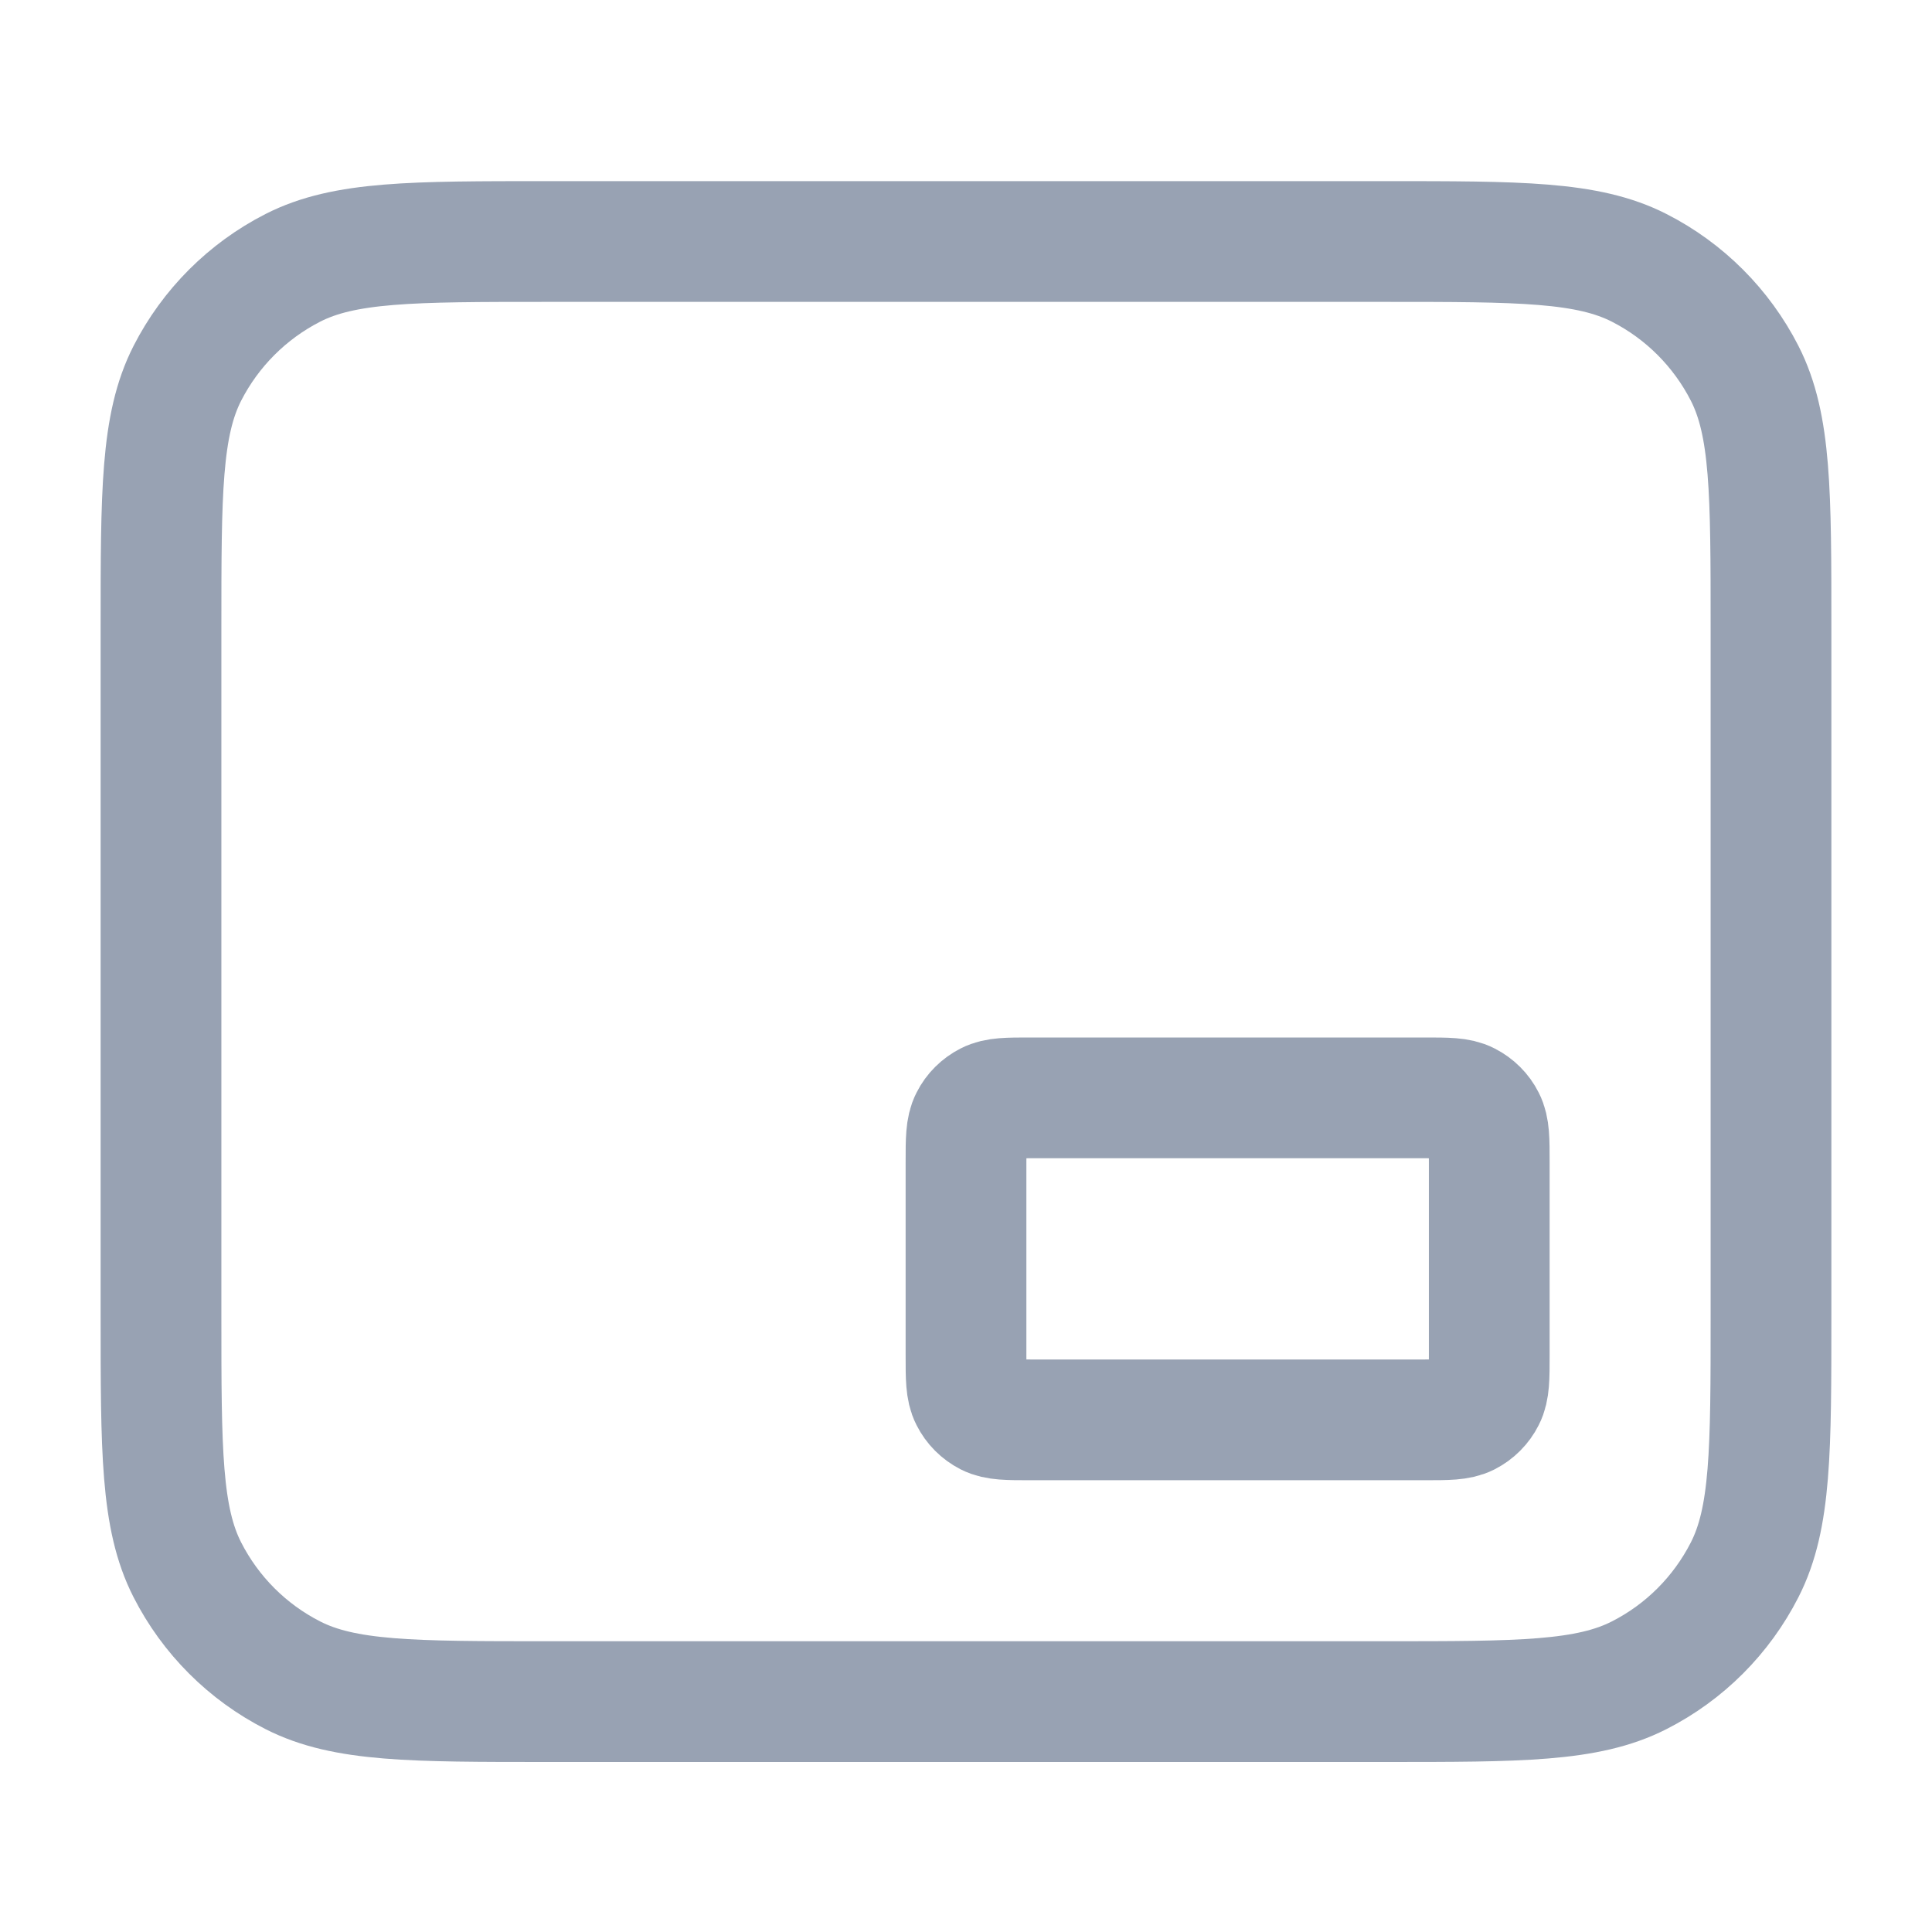 <svg width="24" height="24" viewBox="0 0 24 24" fill="none" xmlns="http://www.w3.org/2000/svg">
<path d="M12 14.438C12 14.158 12 14.018 12.055 13.911C12.102 13.817 12.179 13.741 12.273 13.693C12.38 13.638 12.52 13.638 12.8 13.638H17.7C17.98 13.638 18.12 13.638 18.227 13.693C18.321 13.741 18.398 13.817 18.445 13.911C18.5 14.018 18.5 14.158 18.5 14.438V16.838C18.5 17.118 18.5 17.258 18.445 17.365C18.398 17.459 18.321 17.536 18.227 17.584C18.12 17.638 17.98 17.638 17.7 17.638H12.8C12.52 17.638 12.38 17.638 12.273 17.584C12.179 17.536 12.102 17.459 12.055 17.365C12 17.258 12 17.118 12 16.838V14.438Z" stroke="#98A2B3" stroke-width="1.5" stroke-linecap="round" stroke-linejoin="round"/>
<path d="M2 7.8C2 6.12 2 5.28 2.327 4.638C2.615 4.074 3.074 3.615 3.638 3.327C4.28 3 5.12 3 6.8 3H17.2C18.88 3 19.72 3 20.362 3.327C20.927 3.615 21.385 4.074 21.673 4.638C22 5.28 22 6.12 22 7.8V16.338C22 18.018 22 18.858 21.673 19.5C21.385 20.065 20.927 20.524 20.362 20.811C19.72 21.138 18.88 21.138 17.2 21.138H6.8C5.12 21.138 4.28 21.138 3.638 20.811C3.074 20.524 2.615 20.065 2.327 19.5C2 18.858 2 18.018 2 16.338V7.8Z" stroke="#98A2B3" stroke-width="1.5" stroke-linecap="round" stroke-linejoin="round"/>
</svg>
